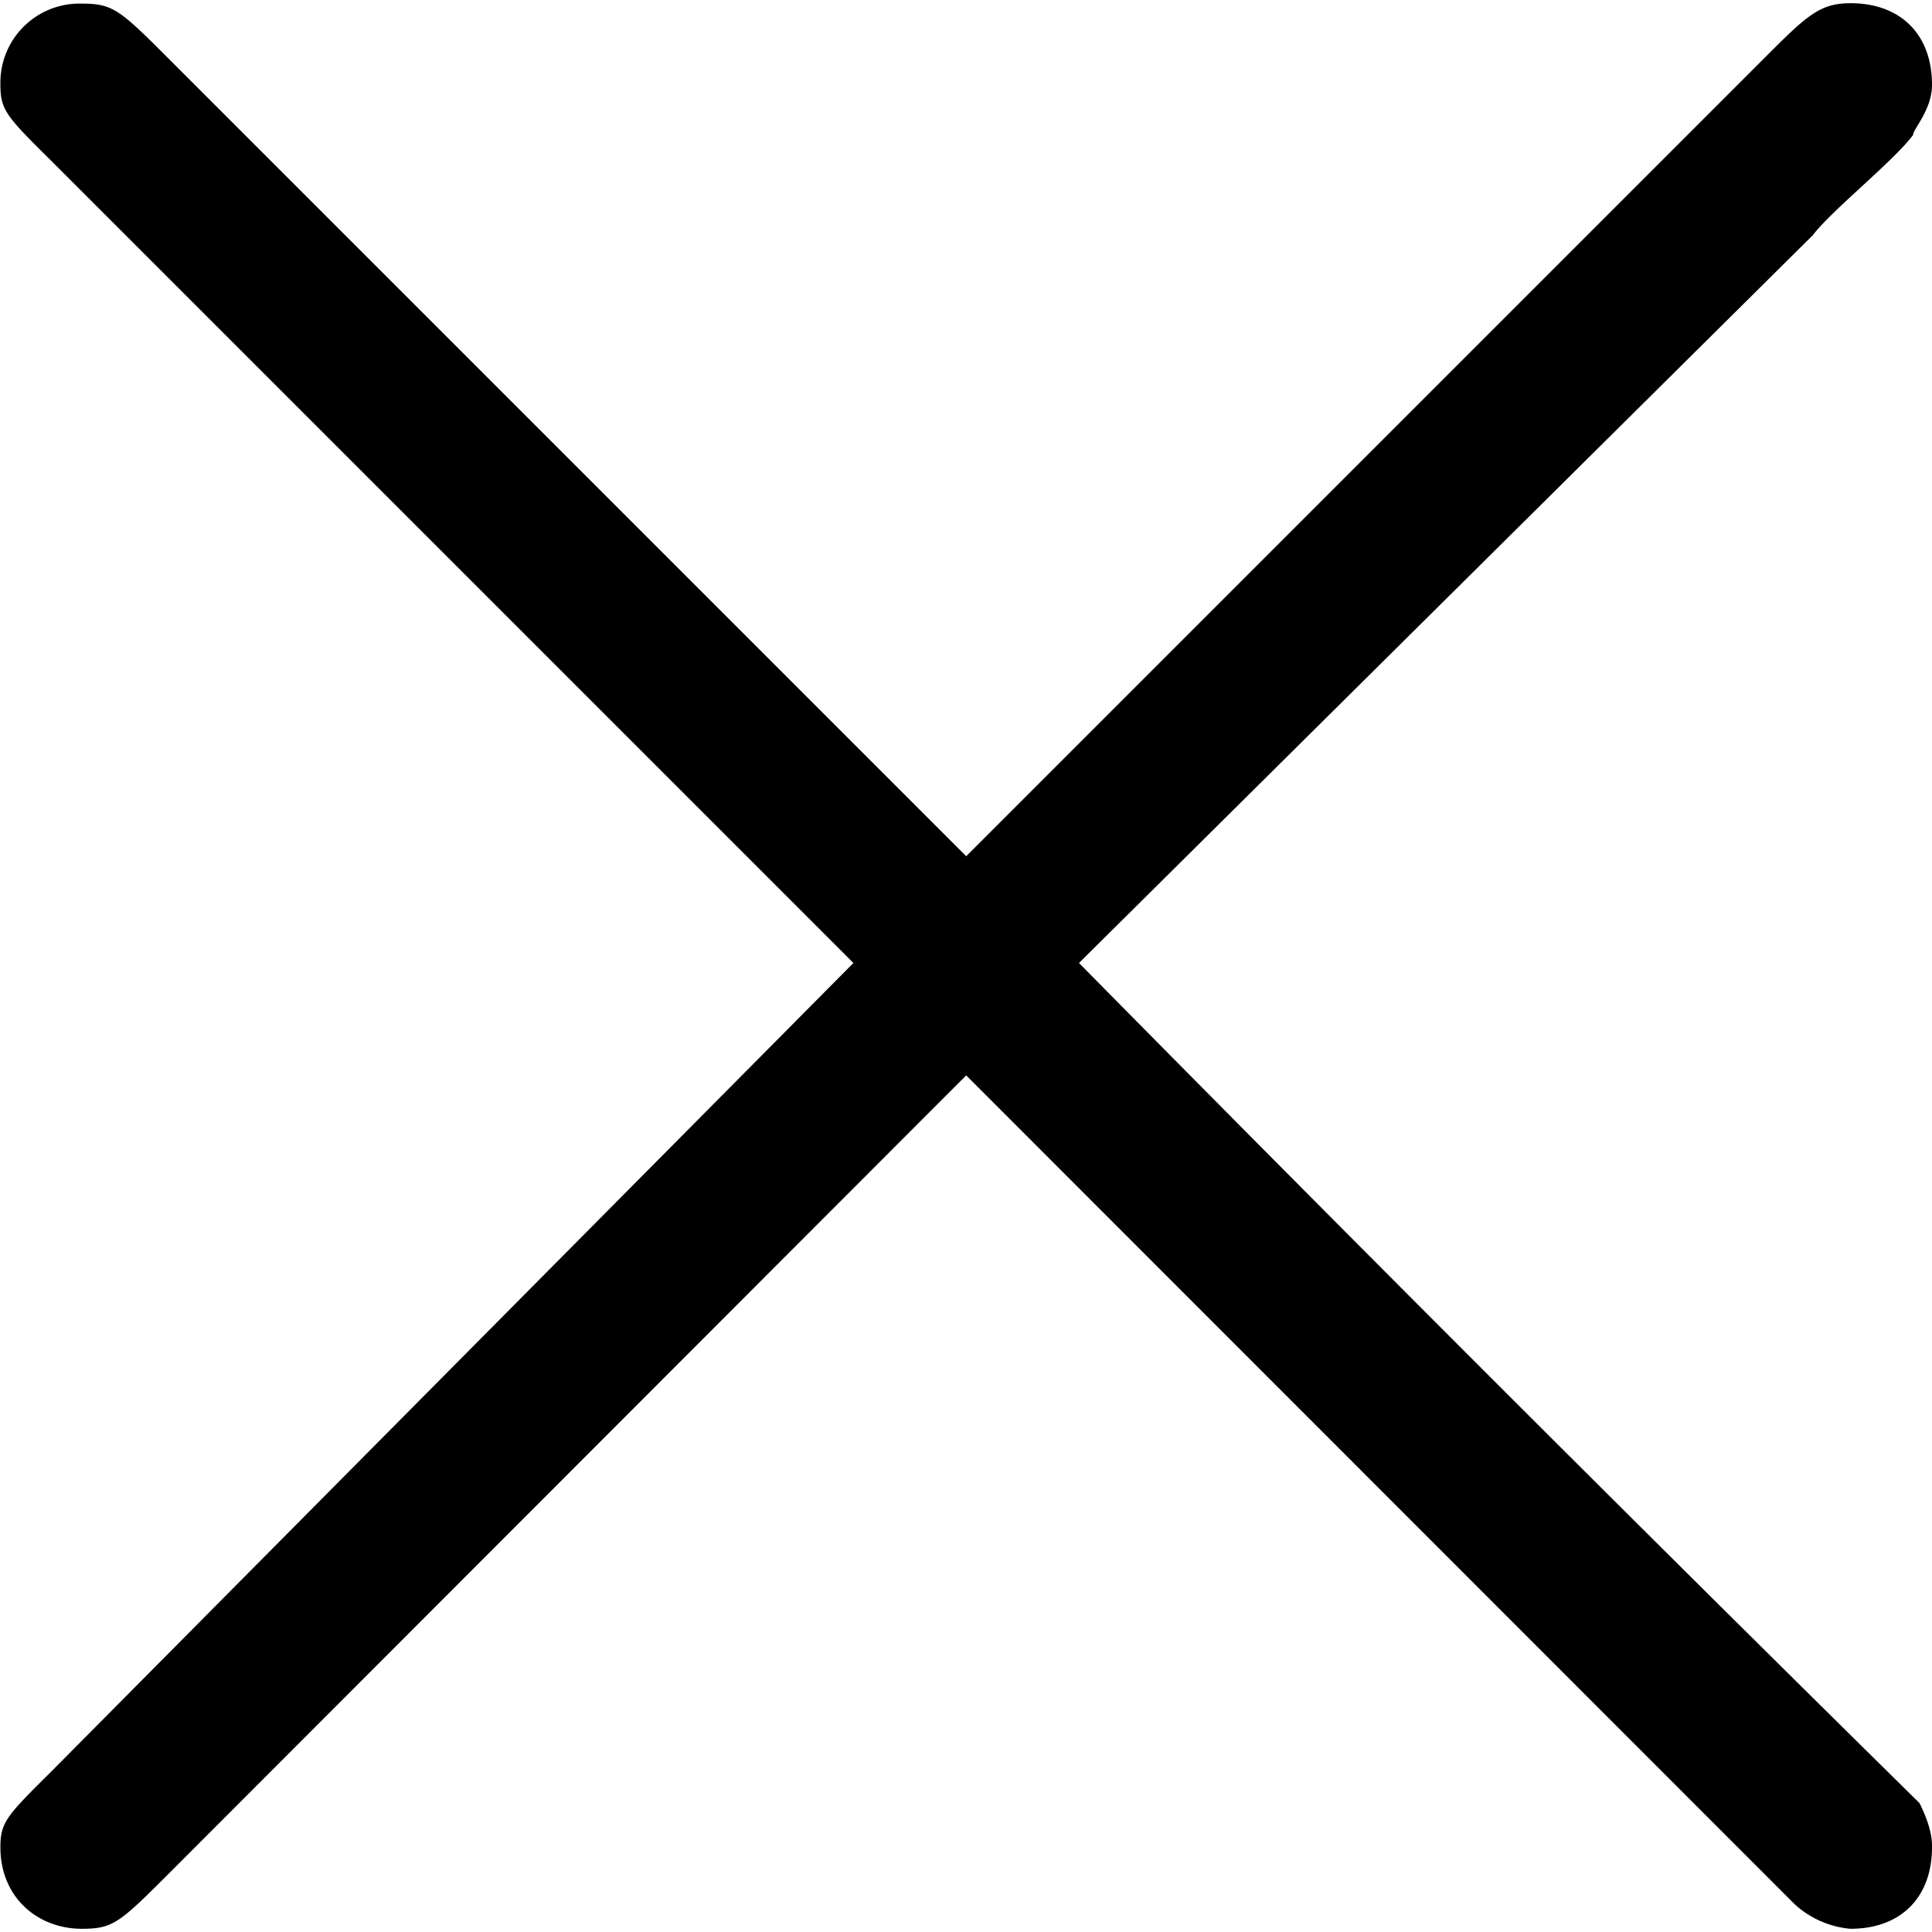 <svg xmlns="http://www.w3.org/2000/svg" xmlns:xlink="http://www.w3.org/1999/xlink" width="64" height="64" viewBox="0 0 4.813 4.797"><svg overflow="visible" x="-1.468" y="4.891"><path style="stroke:none" d="M3.875-2.766 1.891-4.75c-.125-.125-.141-.14-.22-.14a.197.197 0 0 0-.202.202c0 .063.015.079.125.188l2 2-2 2.016c-.11.109-.125.125-.125.187 0 .125.093.203.203.203.078 0 .094-.015.219-.14L3.875-2.22 5.938-.156a.236.236 0 0 0 .14.062c.125 0 .203-.078.203-.203 0-.016 0-.047-.031-.11A208.102 208.102 0 0 1 4.156-2.5l1.828-1.813c.047-.062.204-.187.25-.25 0-.015.047-.062.047-.125 0-.125-.078-.203-.203-.203-.078 0-.11.032-.219.141zm0 0"/></svg></svg>